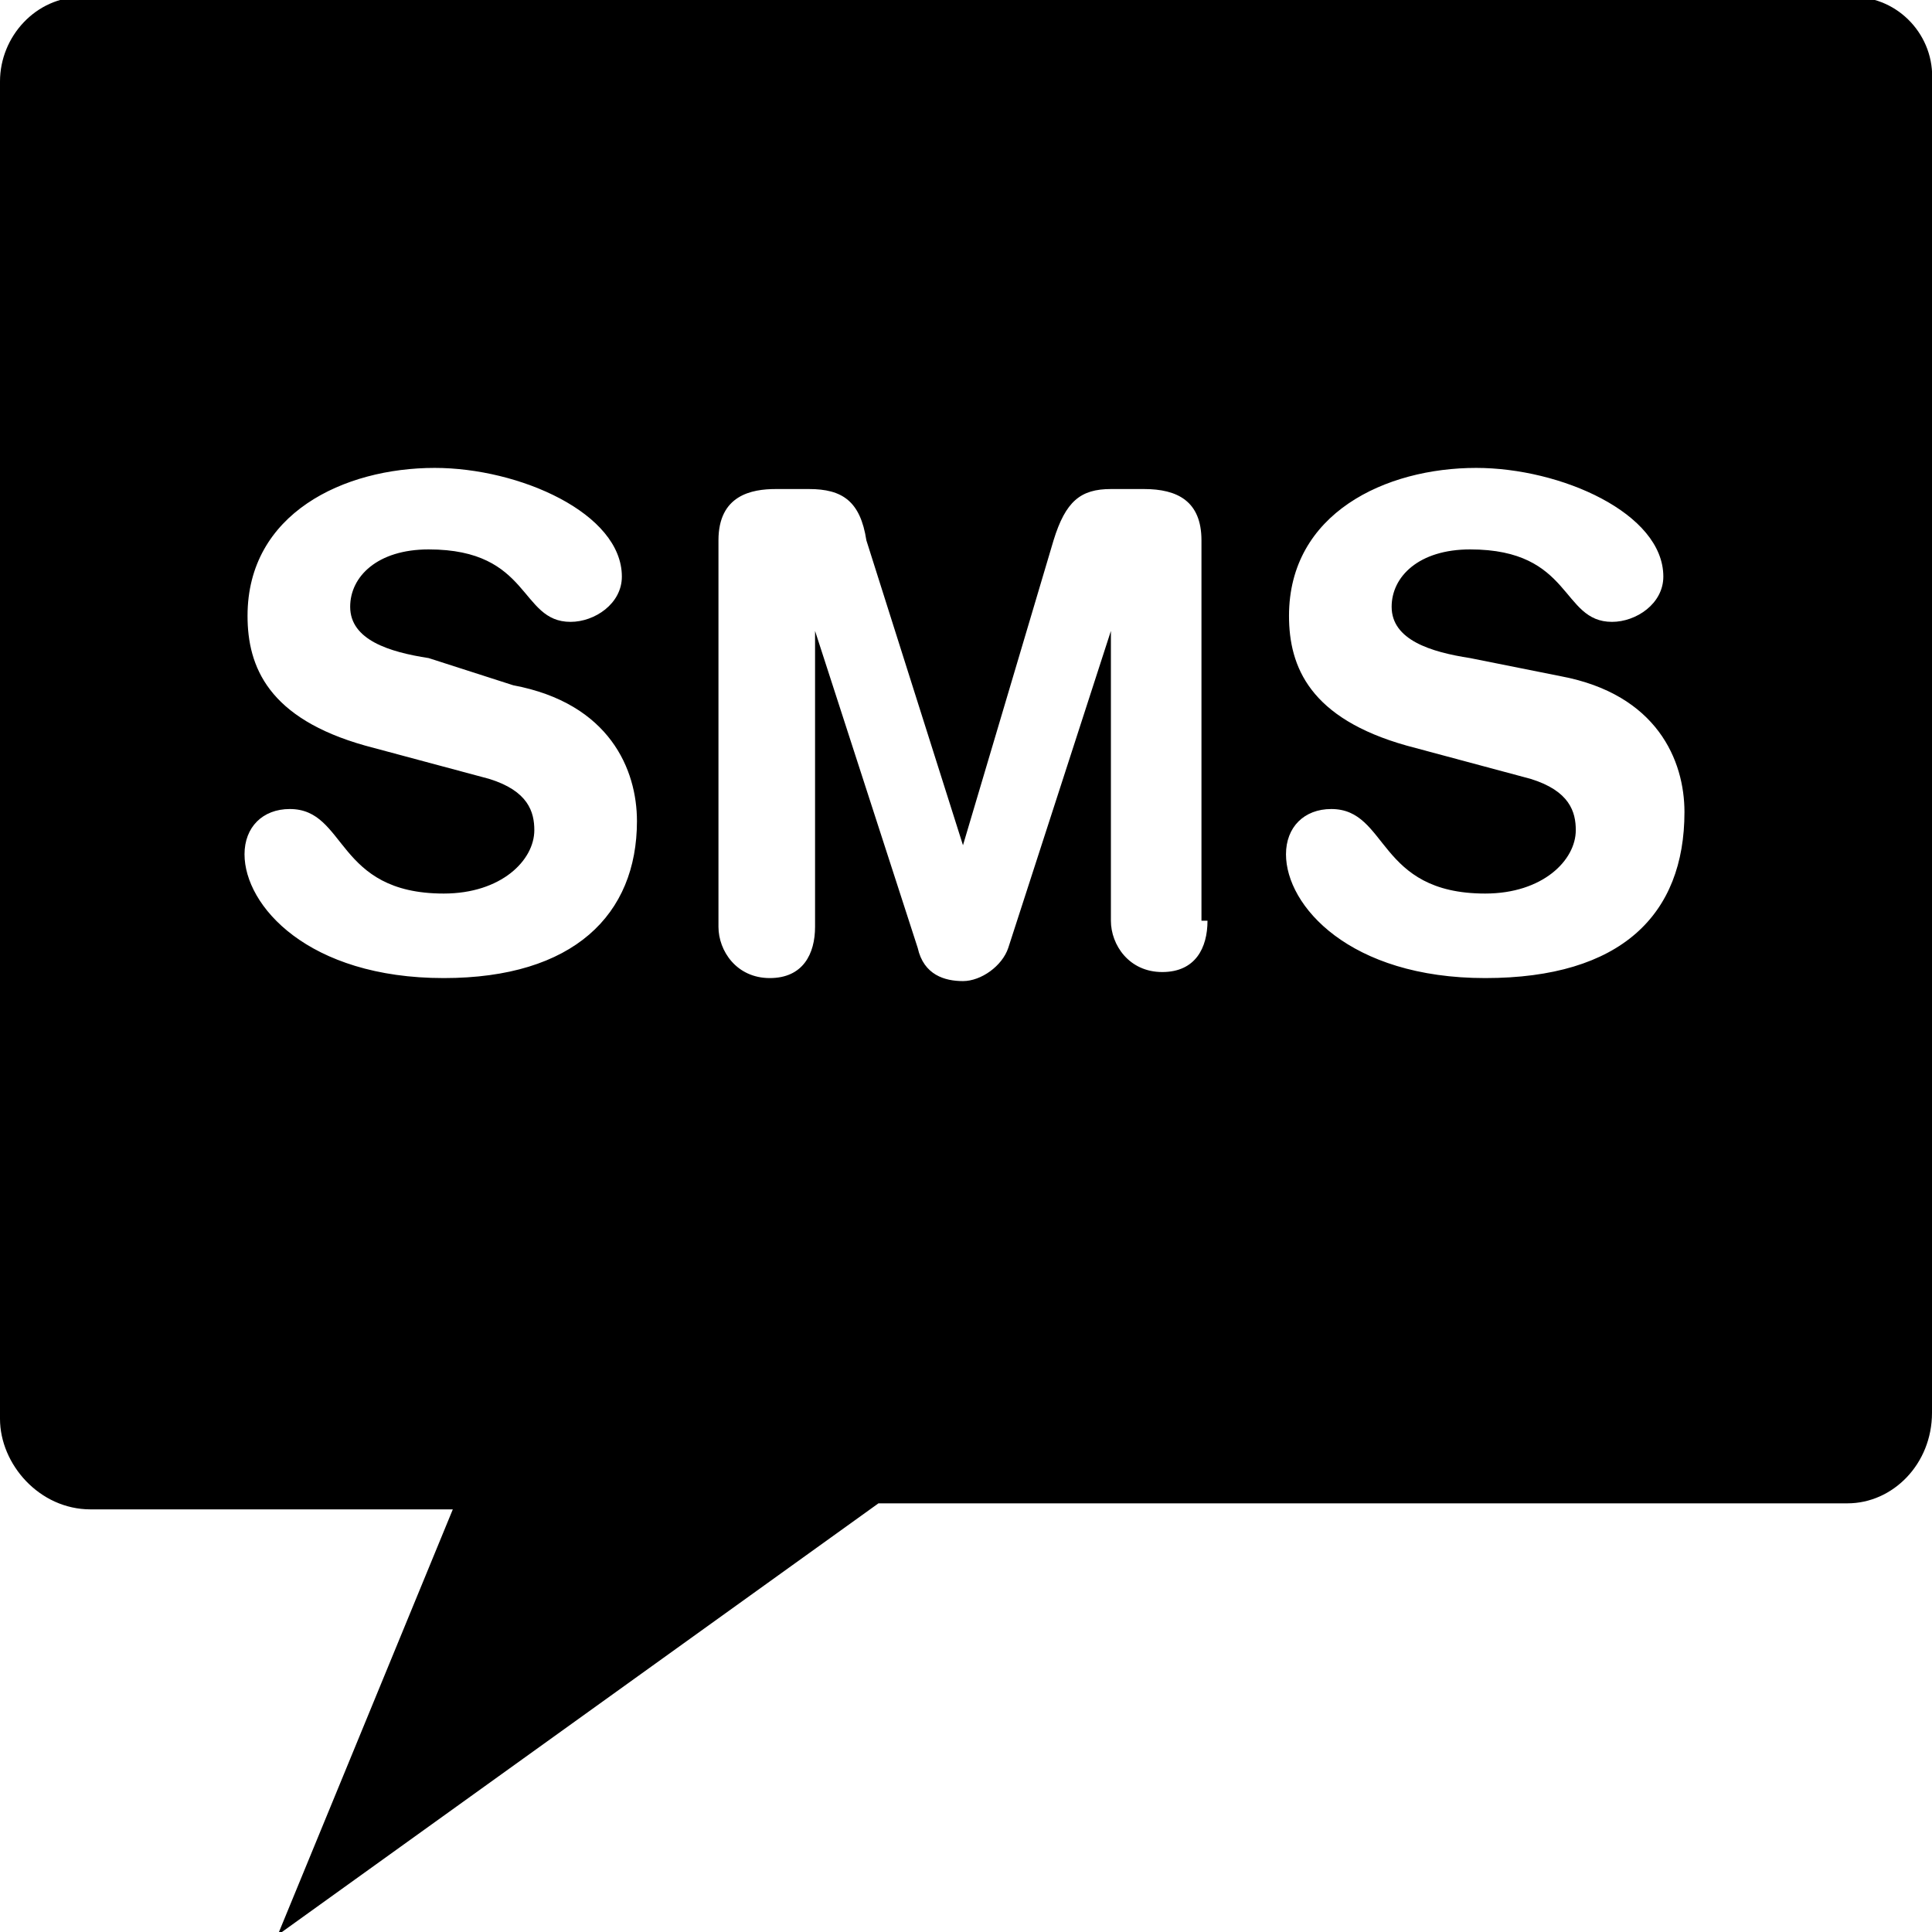 <svg xmlns="http://www.w3.org/2000/svg" viewBox="0 0 64 64">
  <path d="M61.4-.1H2.7C1.2-.1 0 1.2 0 2.7V47c0 1.5 1.3 3 3 3h12L9.2 64.1l19.9-14.3h32.1c1.5 0 2.8-1.3 2.8-3V2.7c.1-1.5-1.1-2.8-2.6-2.8zM14.7 32.4c-4.5 0-6.6-2.4-6.6-4.1 0-.9.6-1.5 1.5-1.5 1.9 0 1.5 2.8 5.1 2.8 1.9 0 3-1.1 3-2.1 0-.6-.2-1.3-1.5-1.7l-4.1-1.1c-3.2-.9-3.9-2.6-3.9-4.3 0-3.4 3.2-4.9 6.2-4.9 2.8 0 6.2 1.5 6.2 3.6 0 .9-.9 1.5-1.7 1.5-1.7 0-1.3-2.4-4.7-2.4-1.7 0-2.6.9-2.6 1.9 0 1.1 1.3 1.5 2.6 1.7l2.8.9c3.2.6 4.1 2.8 4.1 4.5 0 3.1-2.1 5.2-6.4 5.2zM40 30.5c0 .9-.4 1.7-1.5 1.7s-1.7-.9-1.7-1.7v-9.6l-3.4 10.5c-.2.6-.9 1.1-1.5 1.1s-1.3-.2-1.5-1.1L27 20.9v9.8c0 .9-.4 1.7-1.5 1.7s-1.7-.9-1.7-1.7V17.9c0-1.5 1.1-1.7 1.9-1.7h1.1c1.1 0 1.7.4 1.9 1.7L31.9 28l3-10.1c.4-1.3.9-1.7 1.9-1.7h1.1c1.1 0 1.9.4 1.9 1.7v12.6h.2zm9.2 1.9c-4.5 0-6.6-2.4-6.6-4.1 0-.9.6-1.5 1.5-1.5 1.9 0 1.5 2.8 5.1 2.8 1.9 0 3-1.1 3-2.1 0-.6-.2-1.3-1.5-1.7l-4.1-1.1c-3.2-.9-3.9-2.6-3.9-4.3 0-3.4 3.2-4.9 6.2-4.9 2.8 0 6.2 1.5 6.2 3.6 0 .9-.9 1.5-1.7 1.5-1.7 0-1.3-2.4-4.7-2.4-1.7 0-2.6.9-2.6 1.9 0 1.1 1.3 1.5 2.6 1.7l3 .6c3.2.6 4.1 2.8 4.1 4.5 0 3.4-2.1 5.5-6.6 5.5z"/>
</svg>
